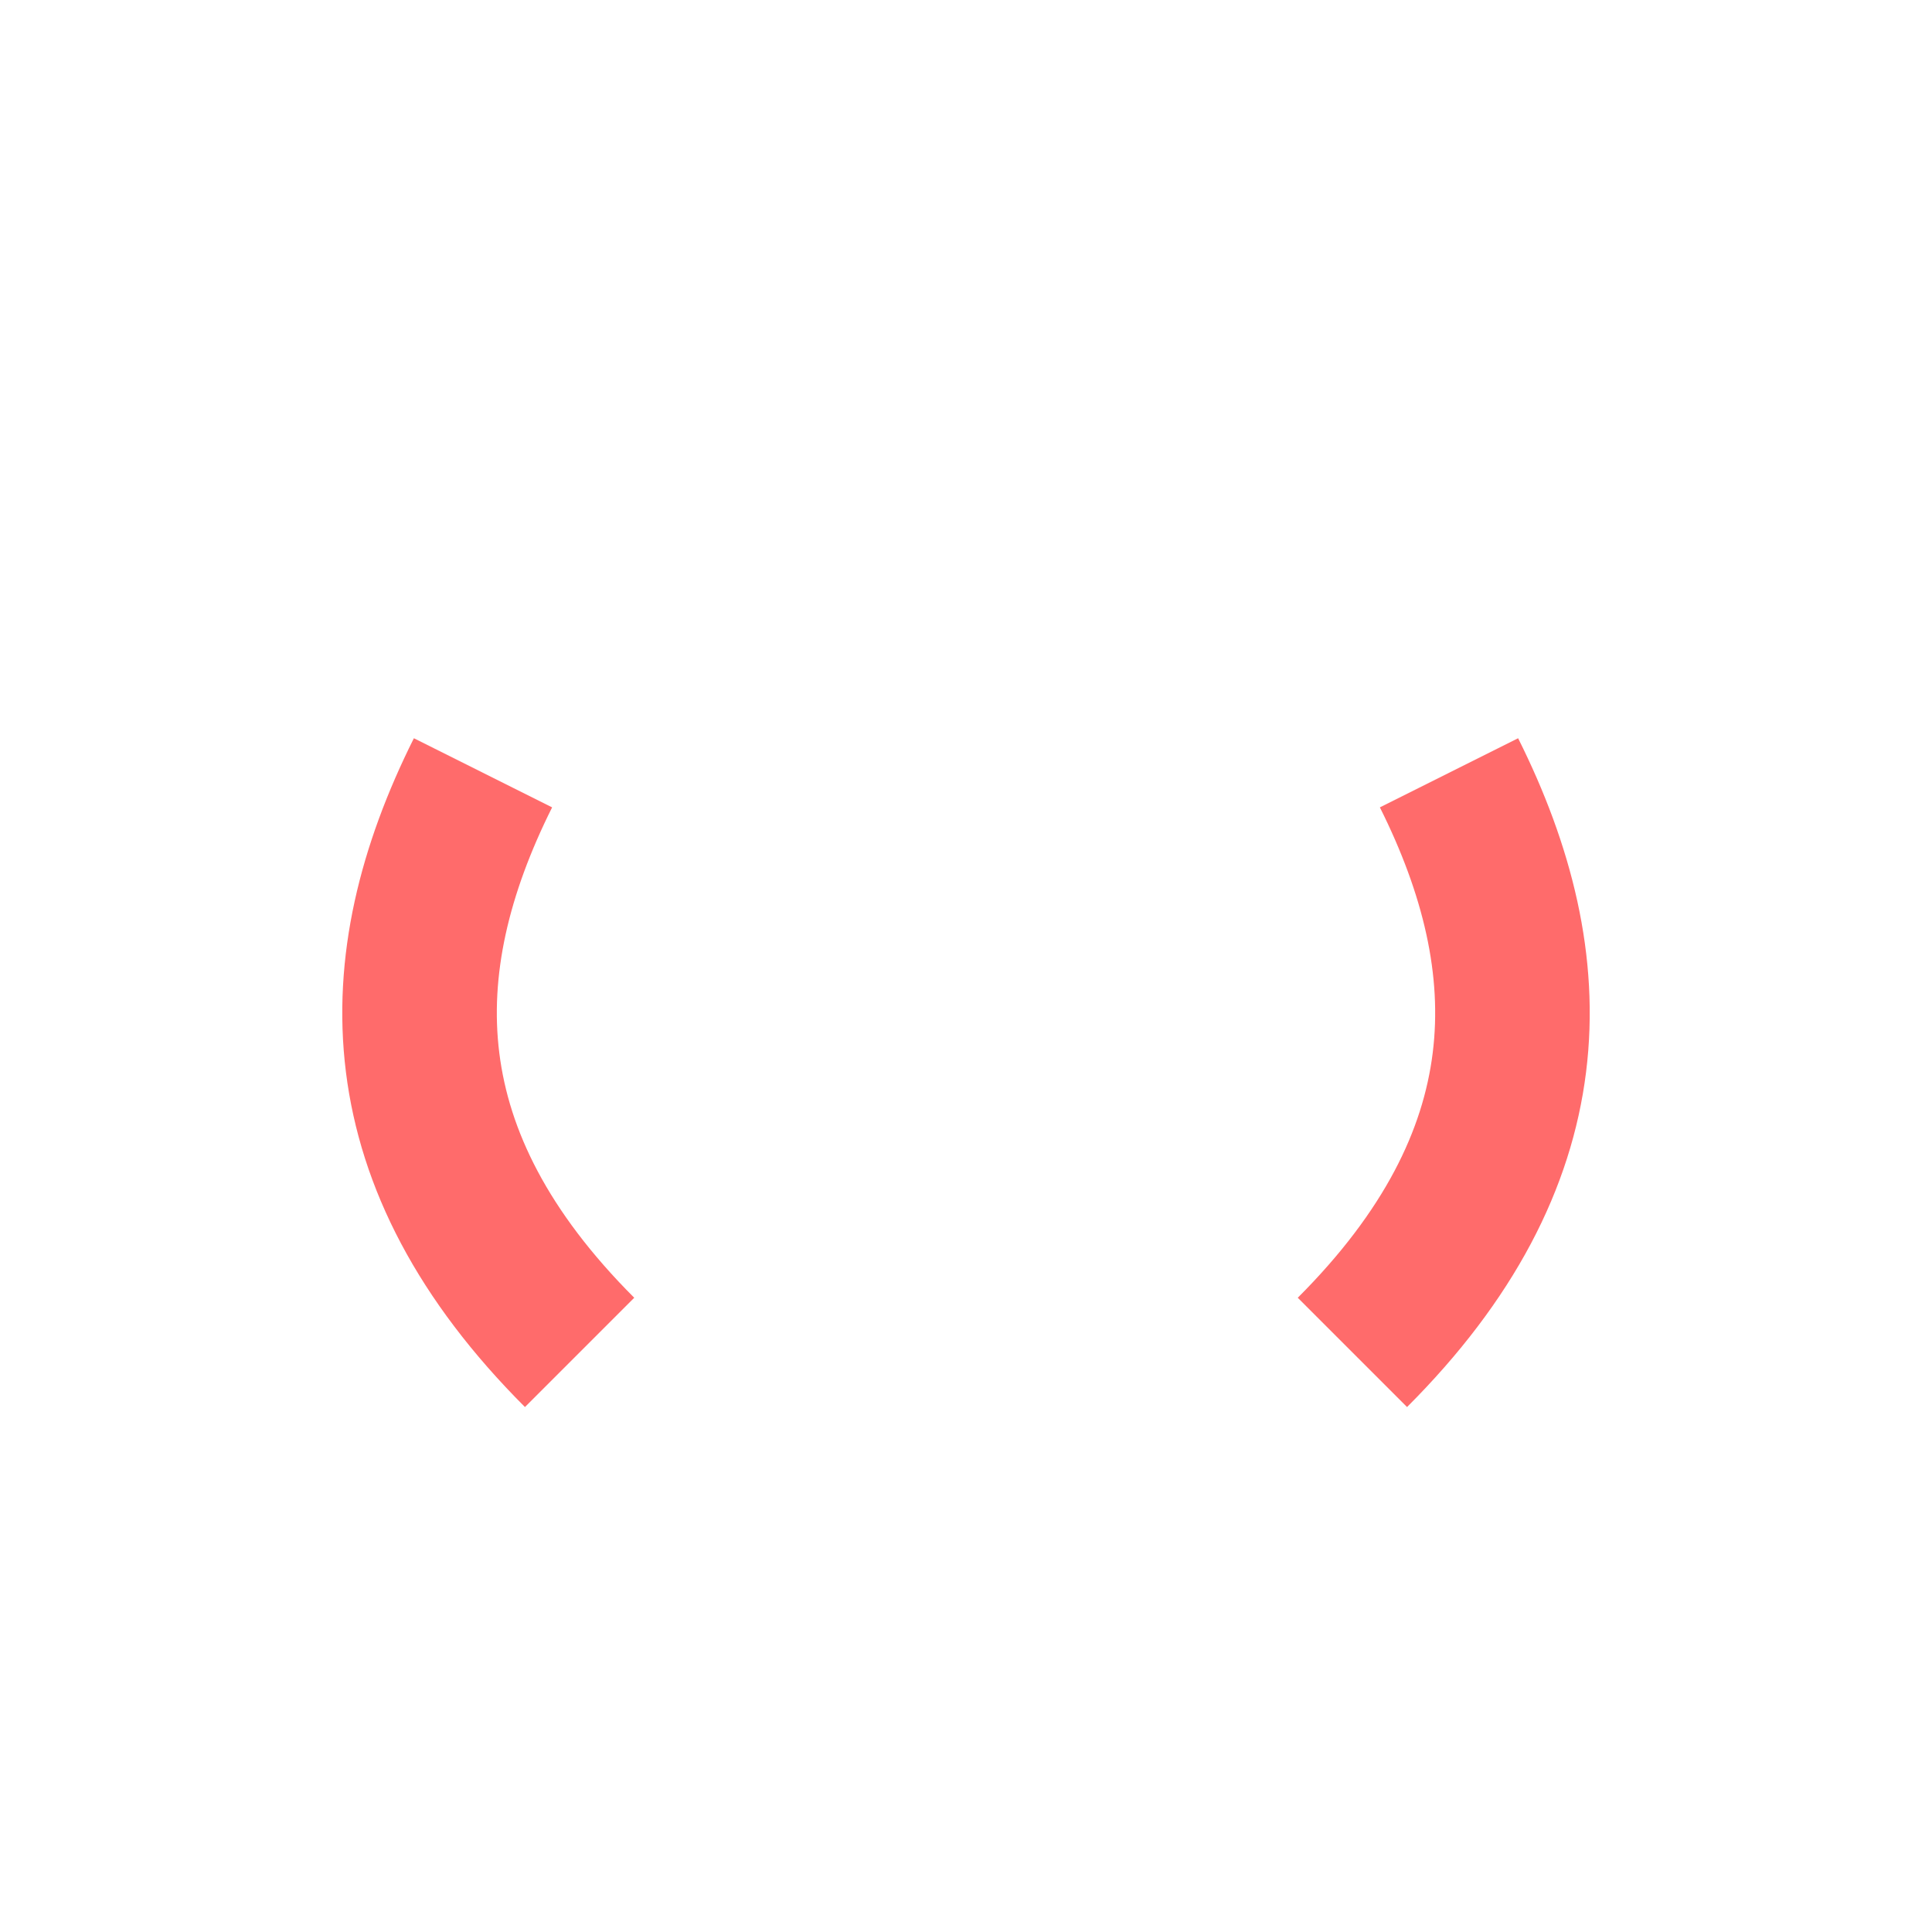 <svg viewBox="0 0 100 100" xmlns="http://www.w3.org/2000/svg">
    <path d="M25,40 C20,50 20,60 30,70" stroke="#ff6b6b" stroke-width="8" fill="none"/>
    <path d="M75,40 C80,50 80,60 70,70" stroke="#ff6b6b" stroke-width="8" fill="none"/>
</svg> 